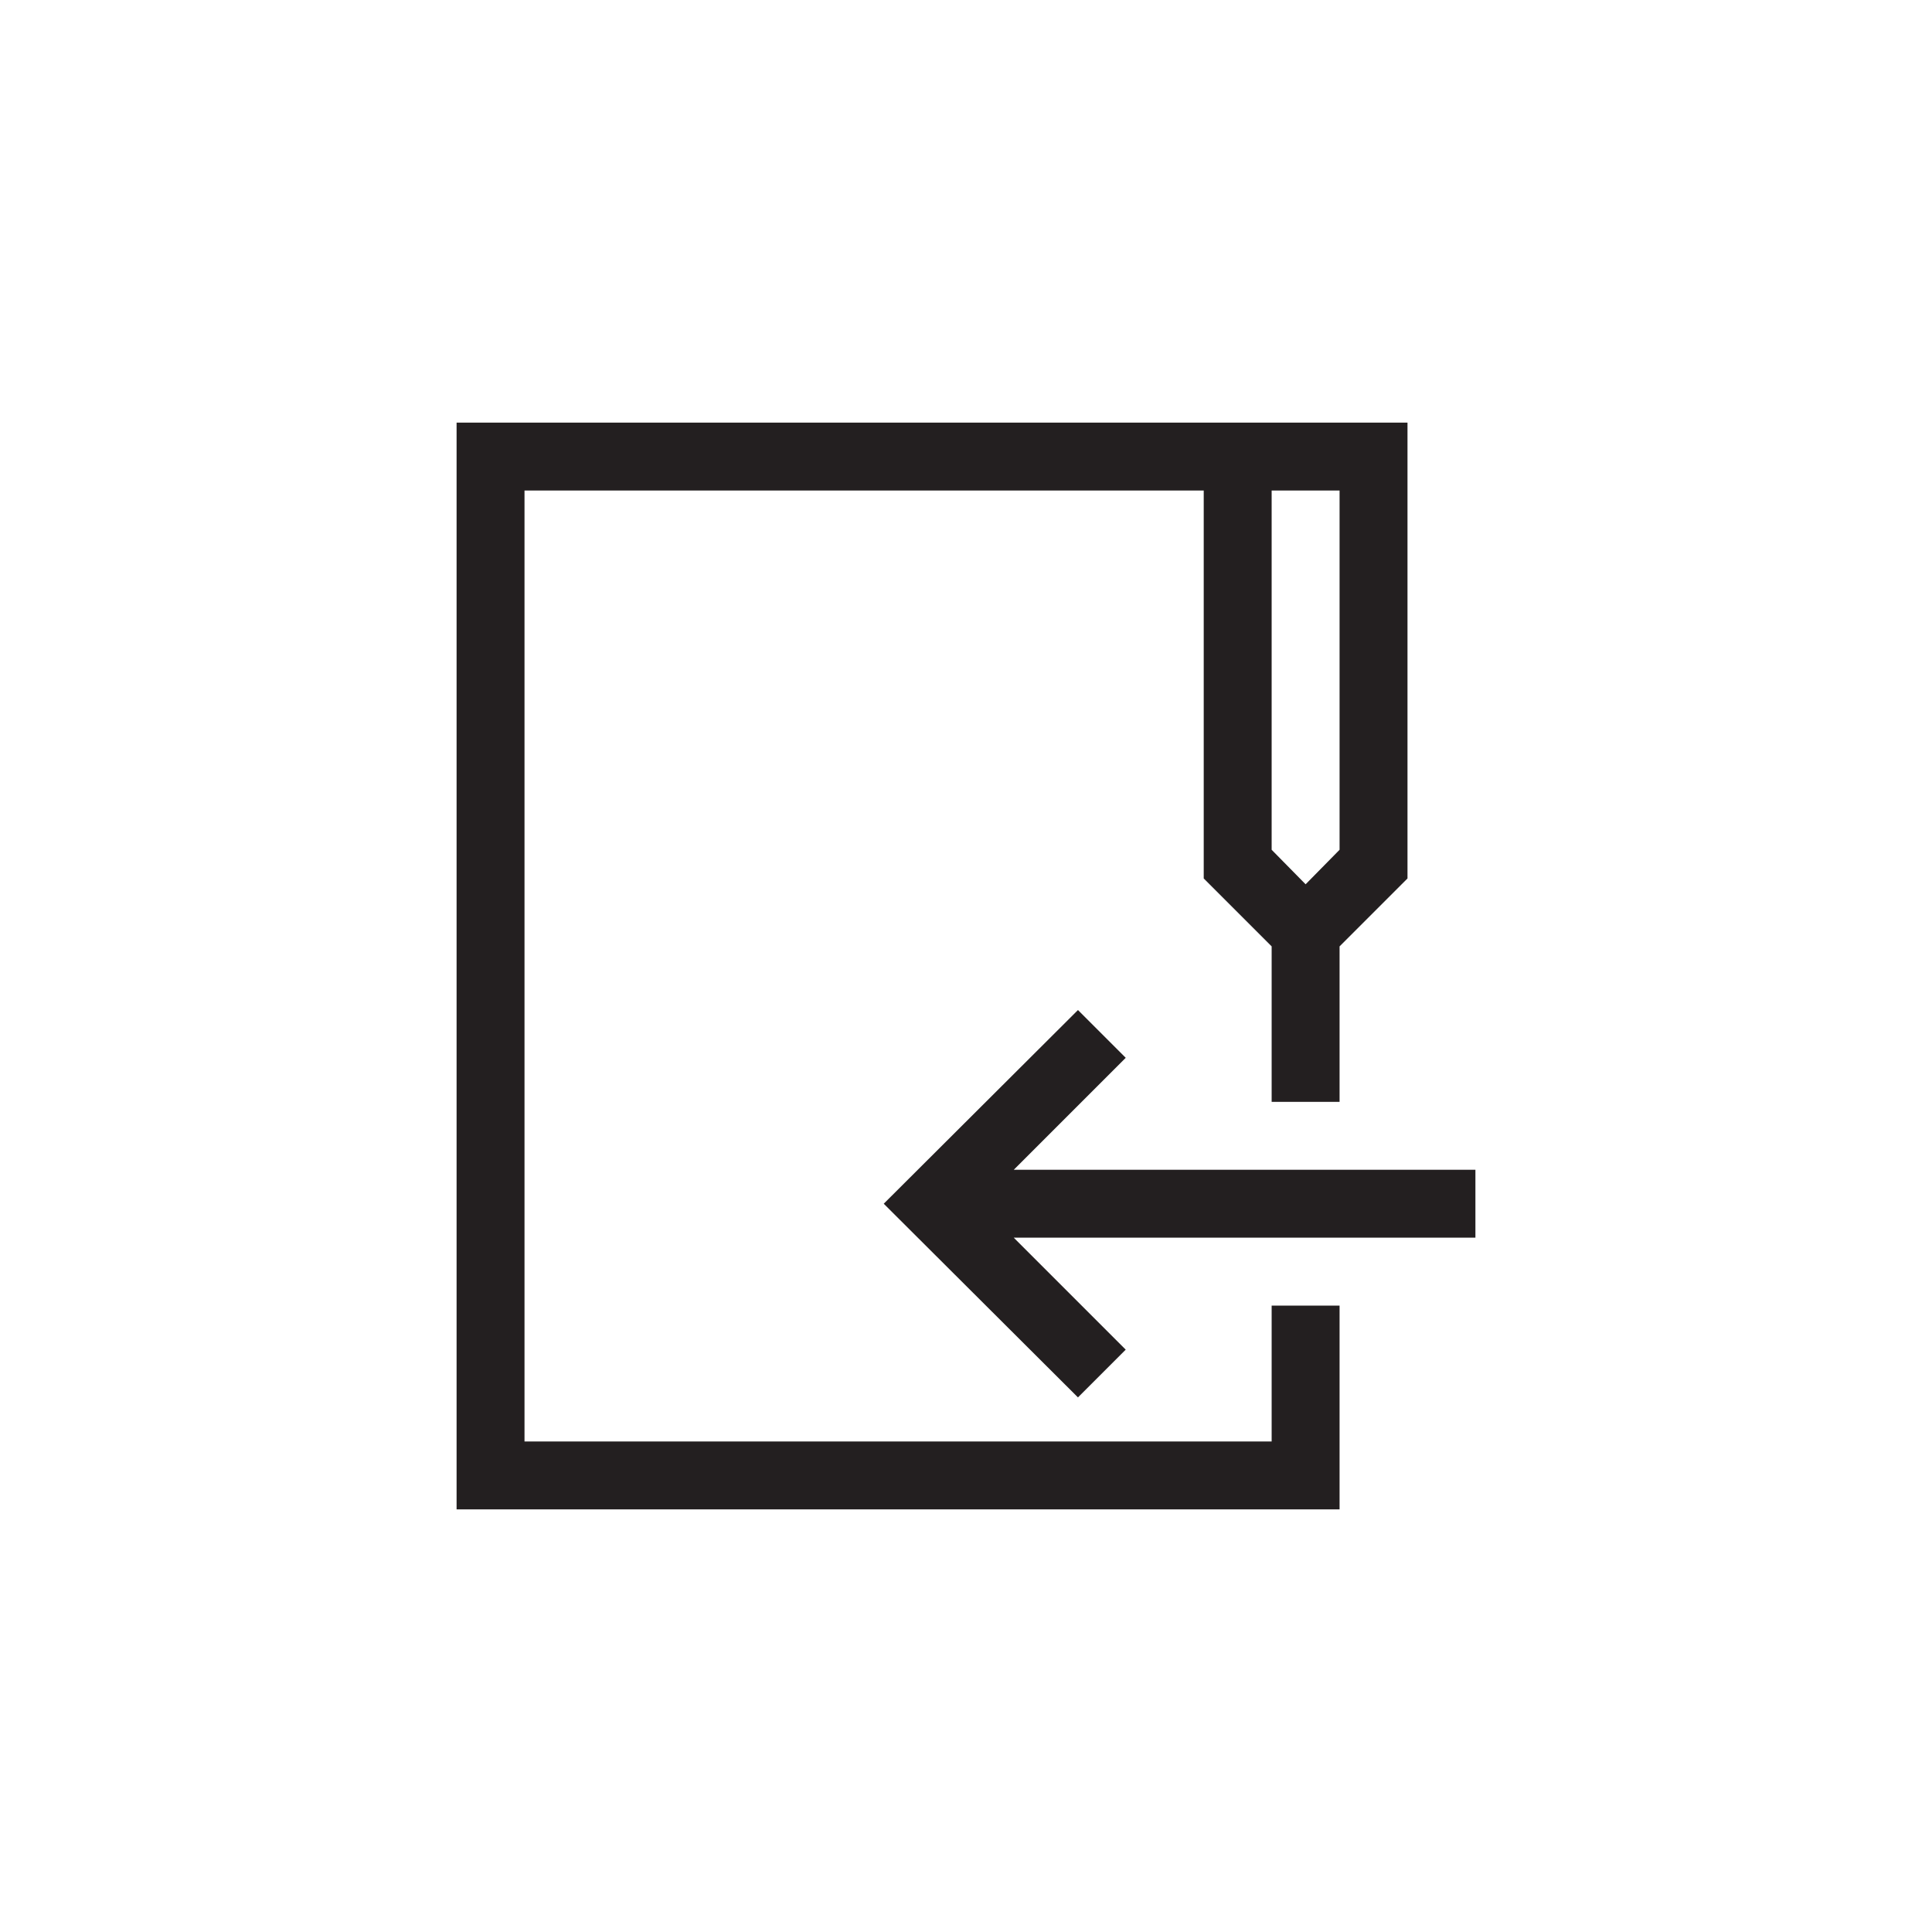 <?xml version="1.0" encoding="utf-8"?>
<!-- Generator: Adobe Illustrator 15.1.0, SVG Export Plug-In . SVG Version: 6.00 Build 0)  -->
<!DOCTYPE svg PUBLIC "-//W3C//DTD SVG 1.0//EN" "http://www.w3.org/TR/2001/REC-SVG-20010904/DTD/svg10.dtd">
<svg version="1.0" id="icon" xmlns="http://www.w3.org/2000/svg" xmlns:xlink="http://www.w3.org/1999/xlink" x="0px" y="0px"
	 width="64px" height="64px" viewBox="0 0 64 64" enable-background="new 0 0 64 64" xml:space="preserve">
<g>
	<path fill="#231F20" d="M42.125,47.75v-4.5h2.25V50h-29.25V14h31.5v15.1l-2.25,2.25v5.15h-2.25v-5.15l-2.25-2.25V16.25h-22.5v31.5
		H42.125z M33.582,38.75h15.293V41H33.582l3.709,3.709l-1.582,1.582l-6.434-6.416l6.434-6.416l1.582,1.582L33.582,38.75z
		 M44.375,16.25h-2.25v11.9l1.125,1.143l1.125-1.143V16.25z"/>
</g>
</svg>
